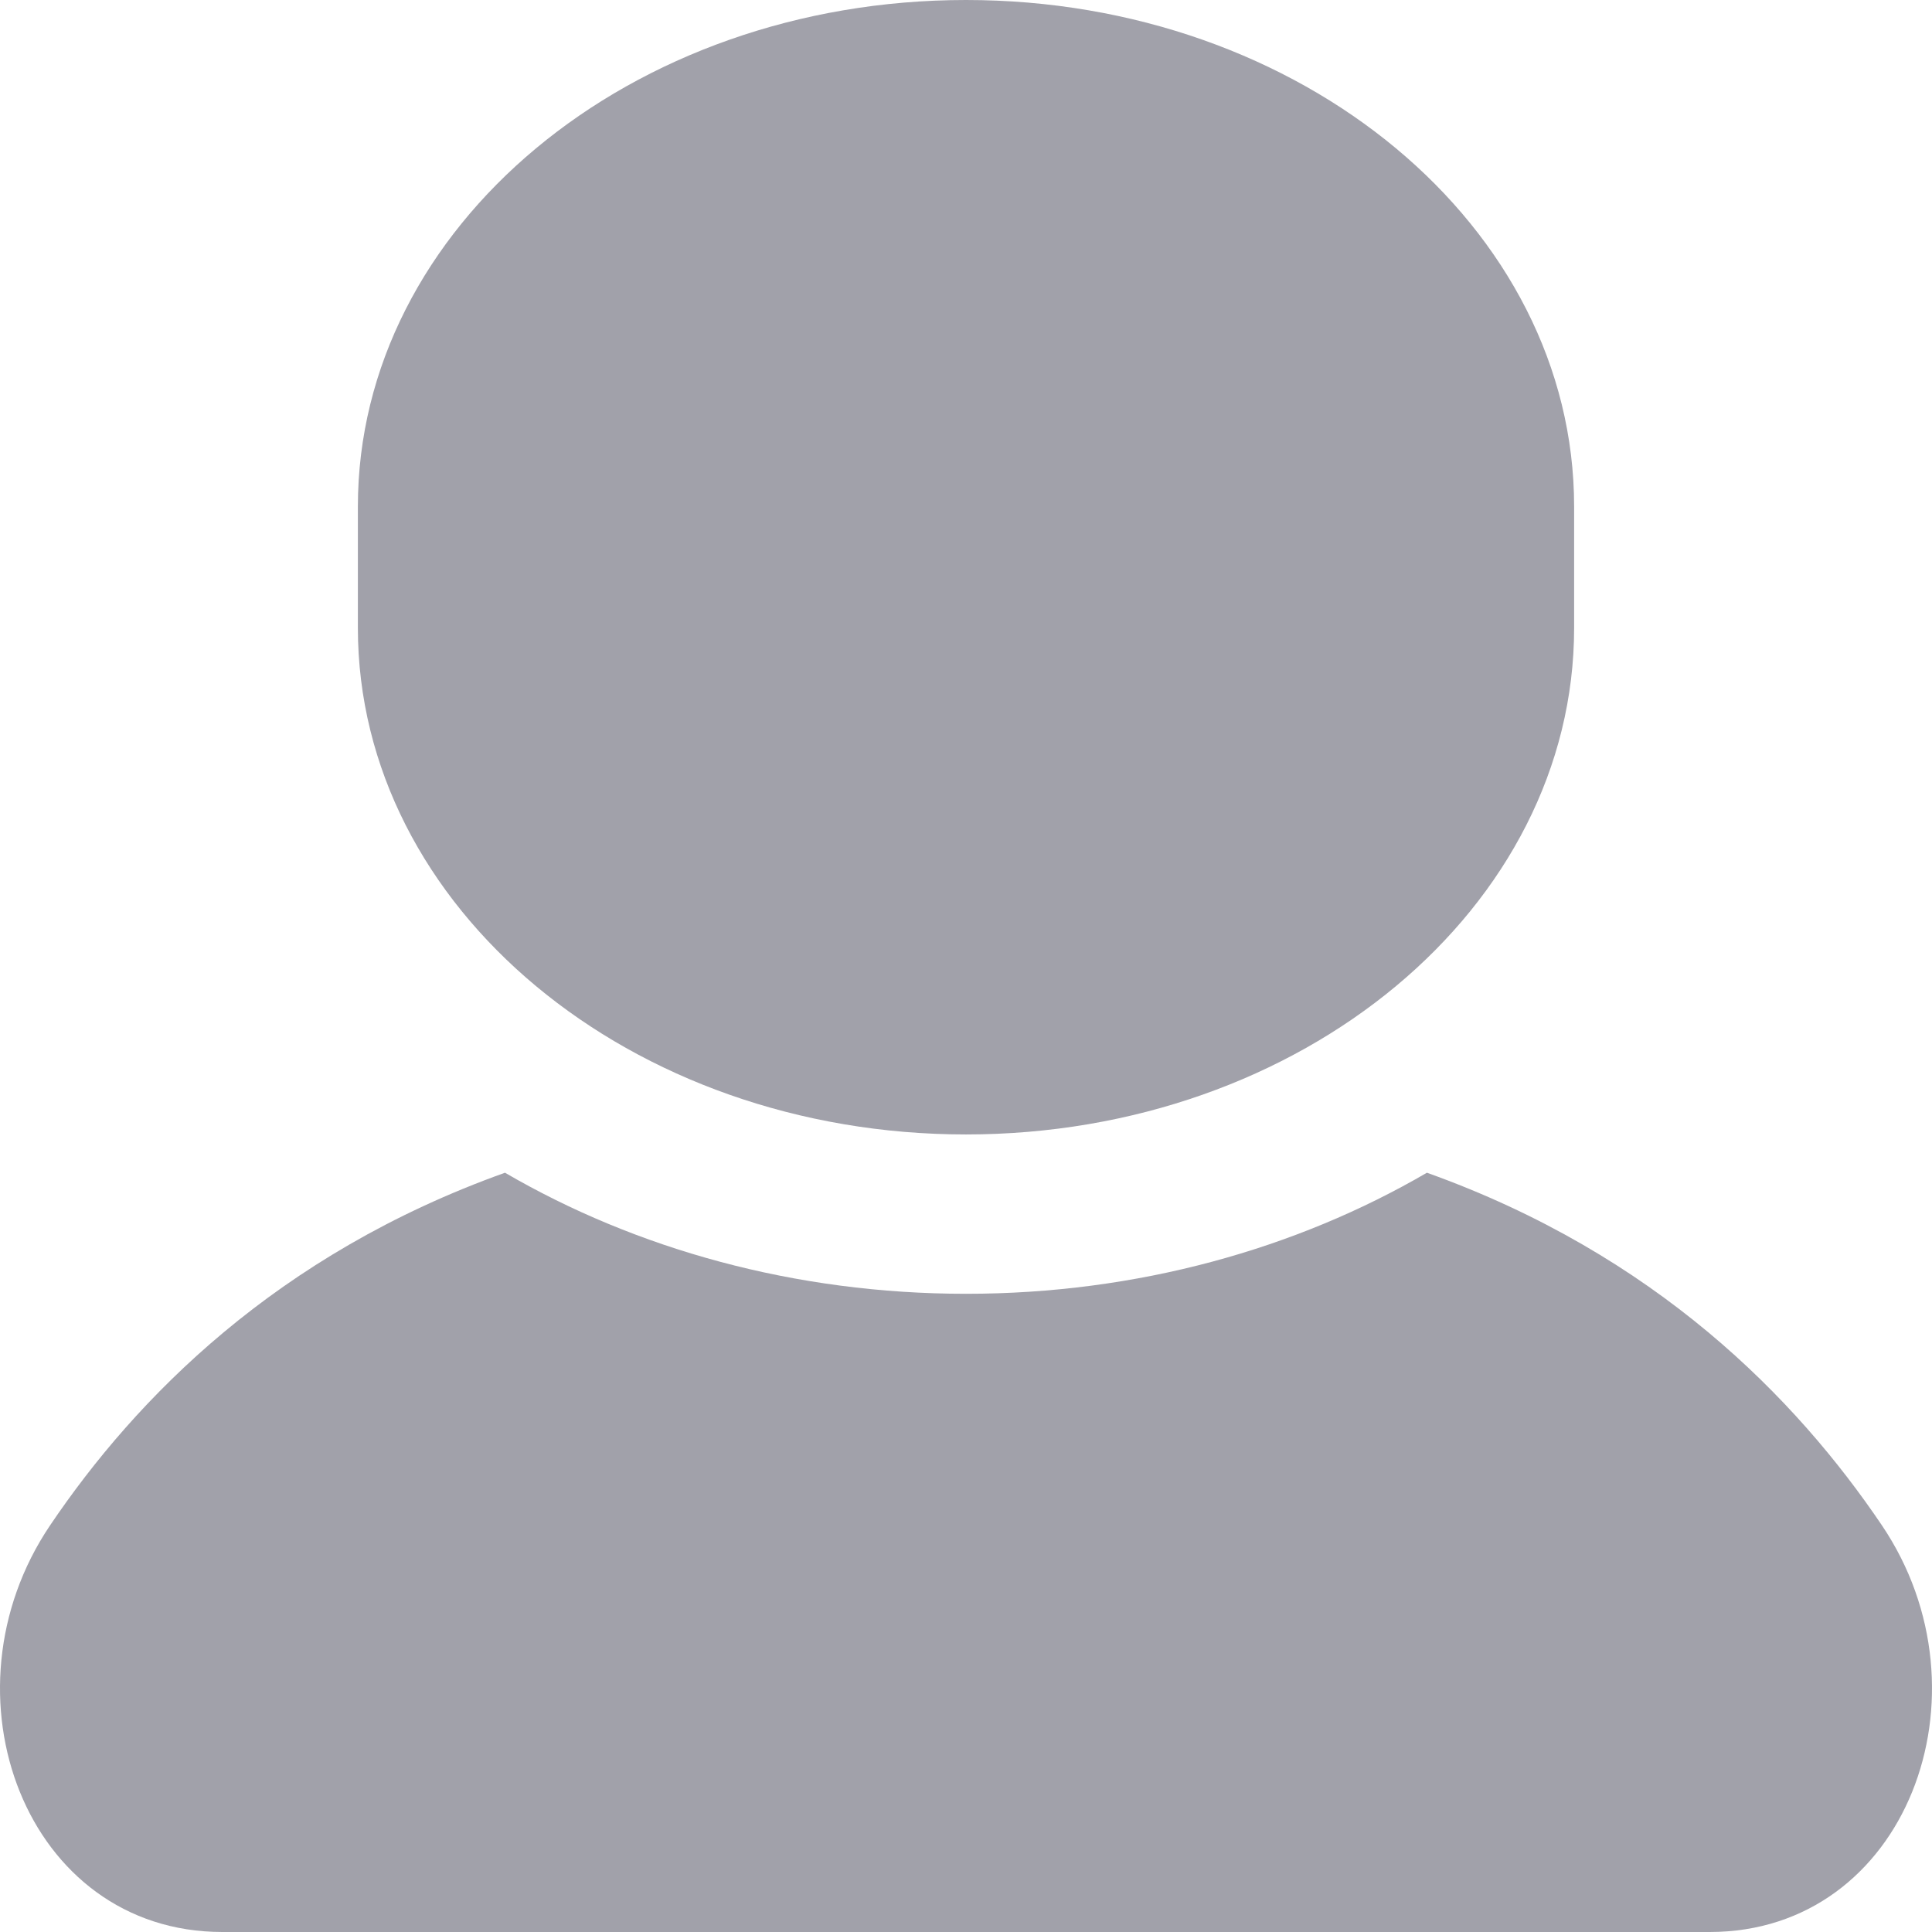<svg width="21" height="21" viewBox="0 0 21 21" fill="none" xmlns="http://www.w3.org/2000/svg">
<path d="M20.455 16.579C19.523 15.199 17.996 13.636 15.51 12.747C14.089 13.575 12.362 14.063 10.5 14.063C8.638 14.063 6.911 13.575 5.489 12.747C3.004 13.636 1.477 15.199 0.545 16.579C-0.691 18.41 0.278 21 2.417 21C4.555 21 10.5 21 10.5 21C10.5 21 16.445 21 18.584 21C20.722 21 21.691 18.41 20.455 16.579Z" fill="#A1A1AA"/>
<path d="M10.5 12.331C14.151 12.331 17.11 9.866 17.11 6.825V5.506C17.11 2.465 14.151 0 10.5 0C6.849 0 3.89 2.465 3.89 5.506V6.825C3.89 9.866 6.849 12.331 10.5 12.331Z" fill="#A1A1AA"/>
</svg>
